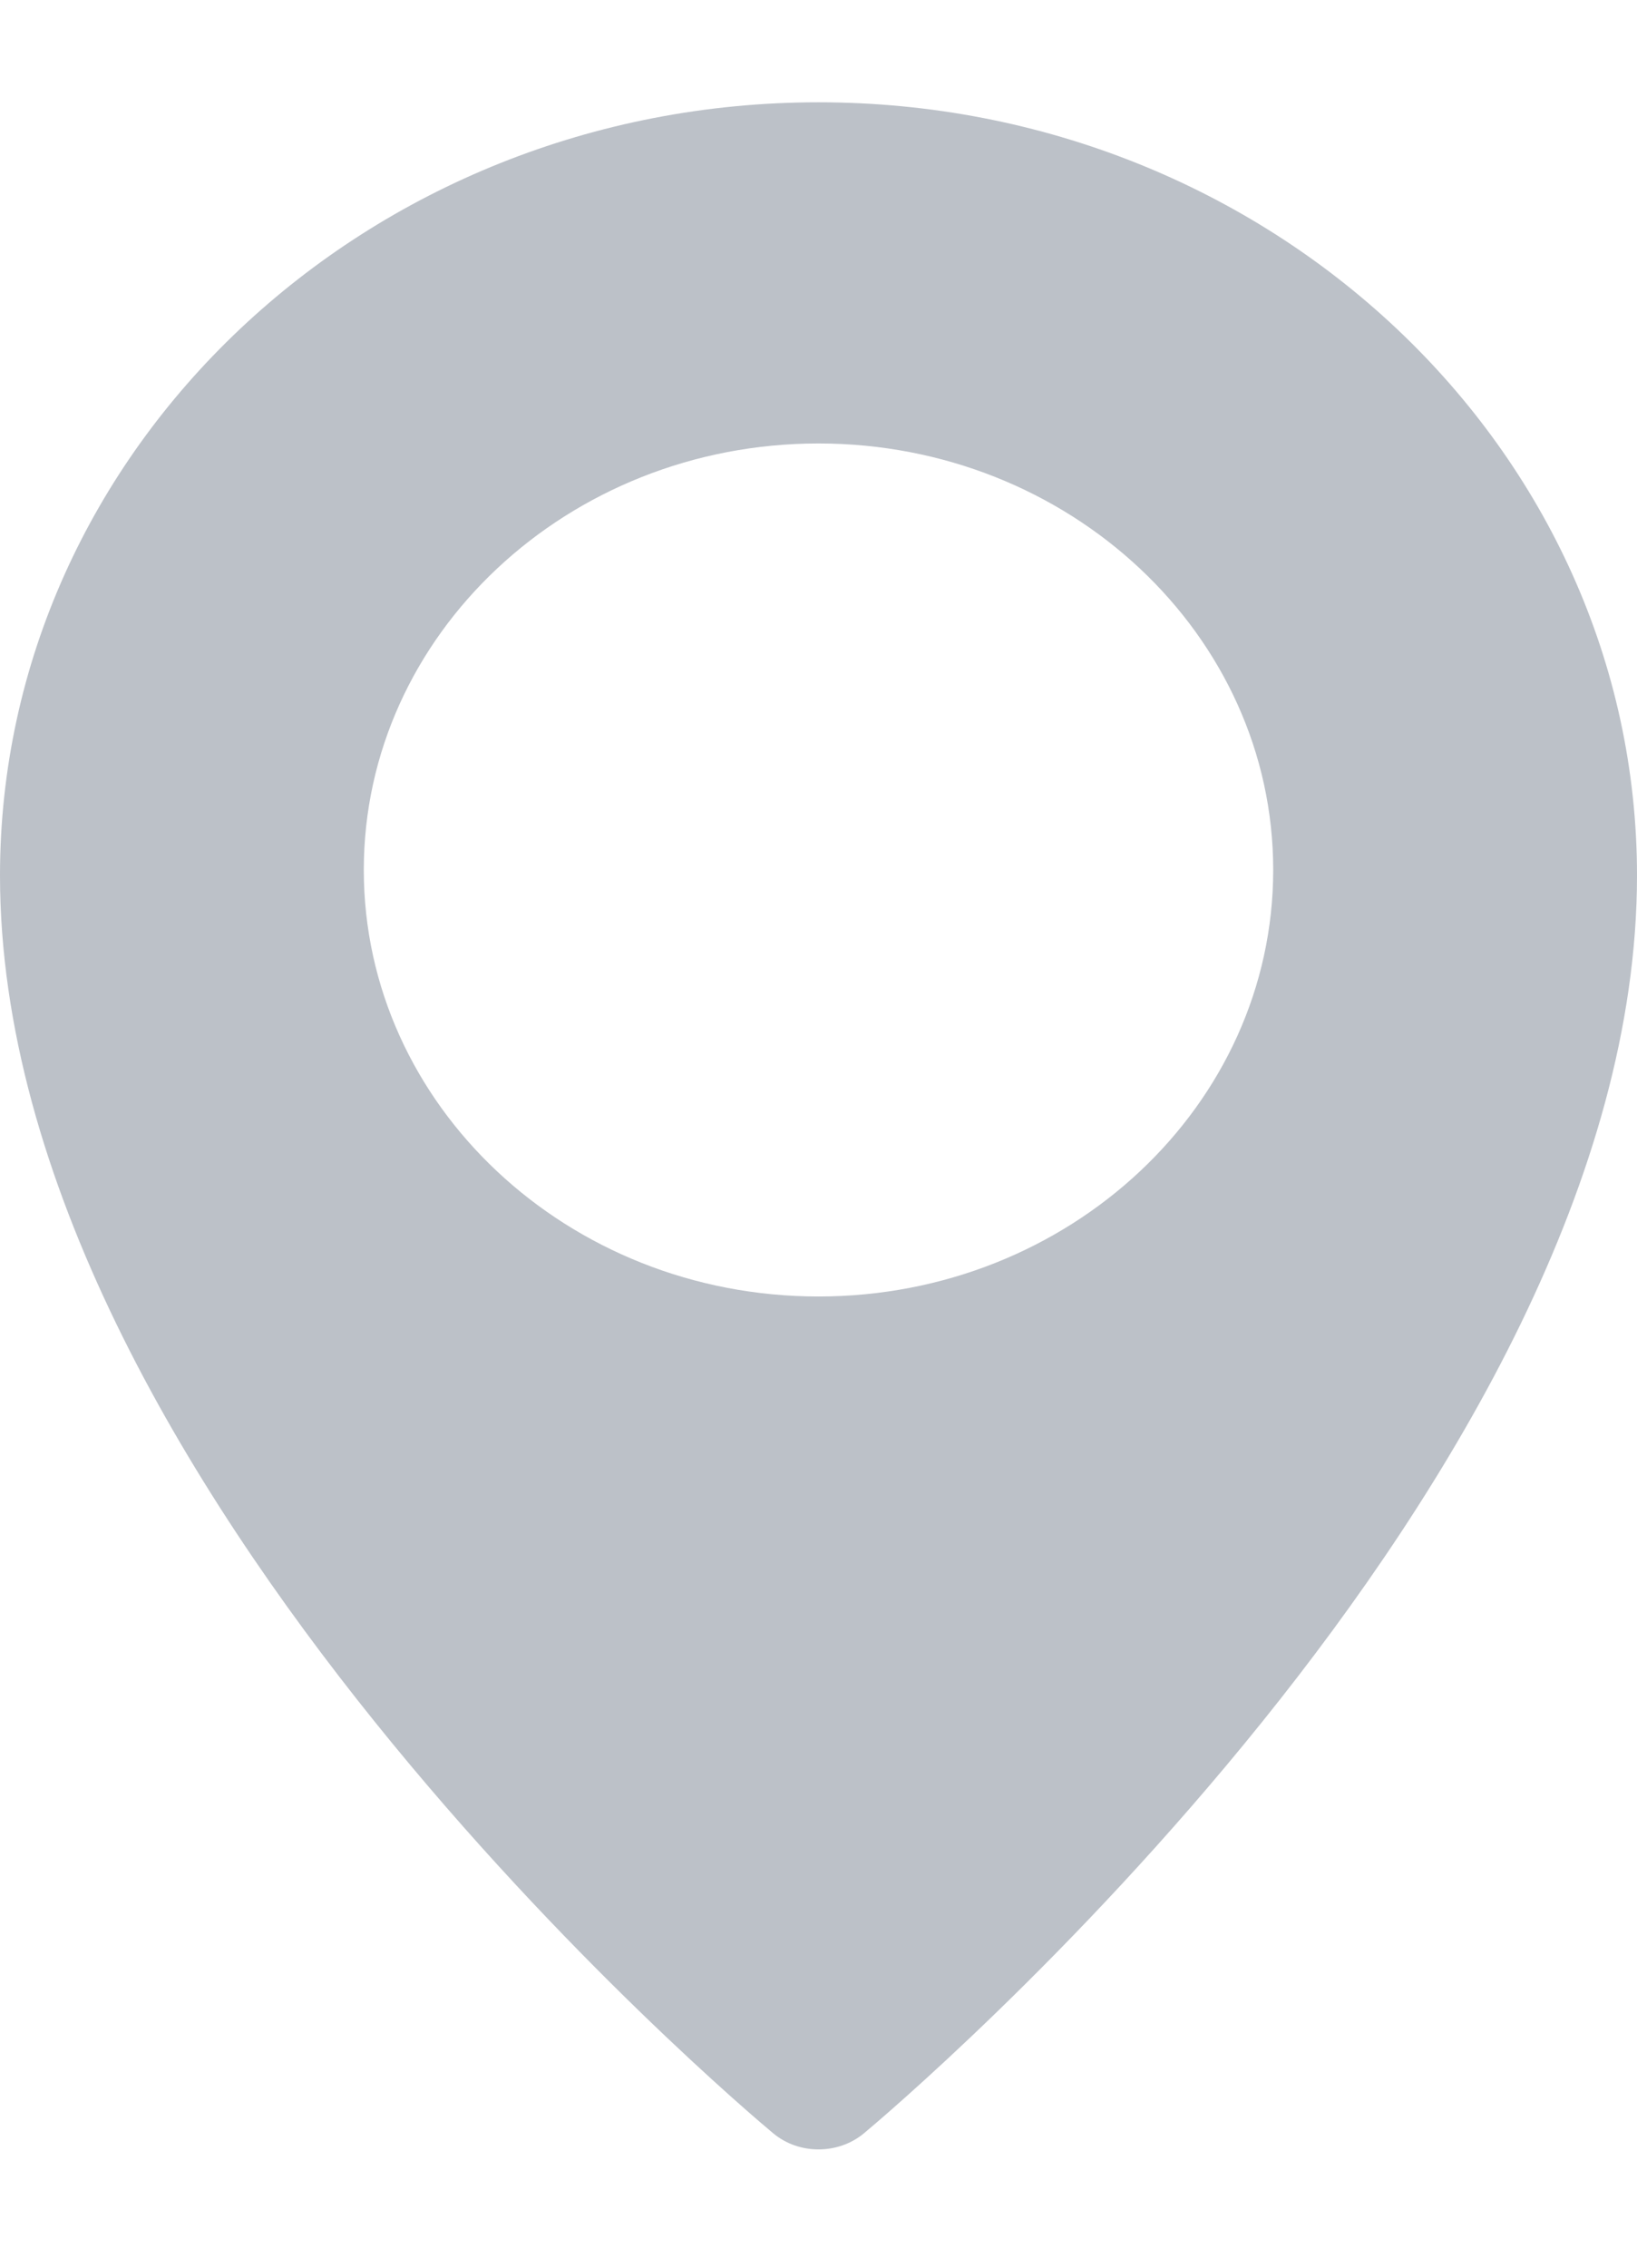<svg xmlns="http://www.w3.org/2000/svg" width="13" height="18" viewBox="0 0 13 18" fill="none"><path d="M6.5 0.812C2.916 0.812 0 3.565 0 6.949C0 11.759 5.889 16.724 6.14 16.933C6.243 17.019 6.371 17.061 6.5 17.061C6.629 17.061 6.757 17.019 6.86 16.934C7.111 16.724 13 11.759 13 6.949C13 3.565 10.084 0.812 6.5 0.812ZM6.5 10.291C4.509 10.291 2.889 8.772 2.889 6.905C2.889 5.039 4.509 3.52 6.5 3.52C8.491 3.52 10.111 5.039 10.111 6.905C10.111 8.772 8.491 10.291 6.5 10.291Z" fill="#BCC1C8" /></svg>
